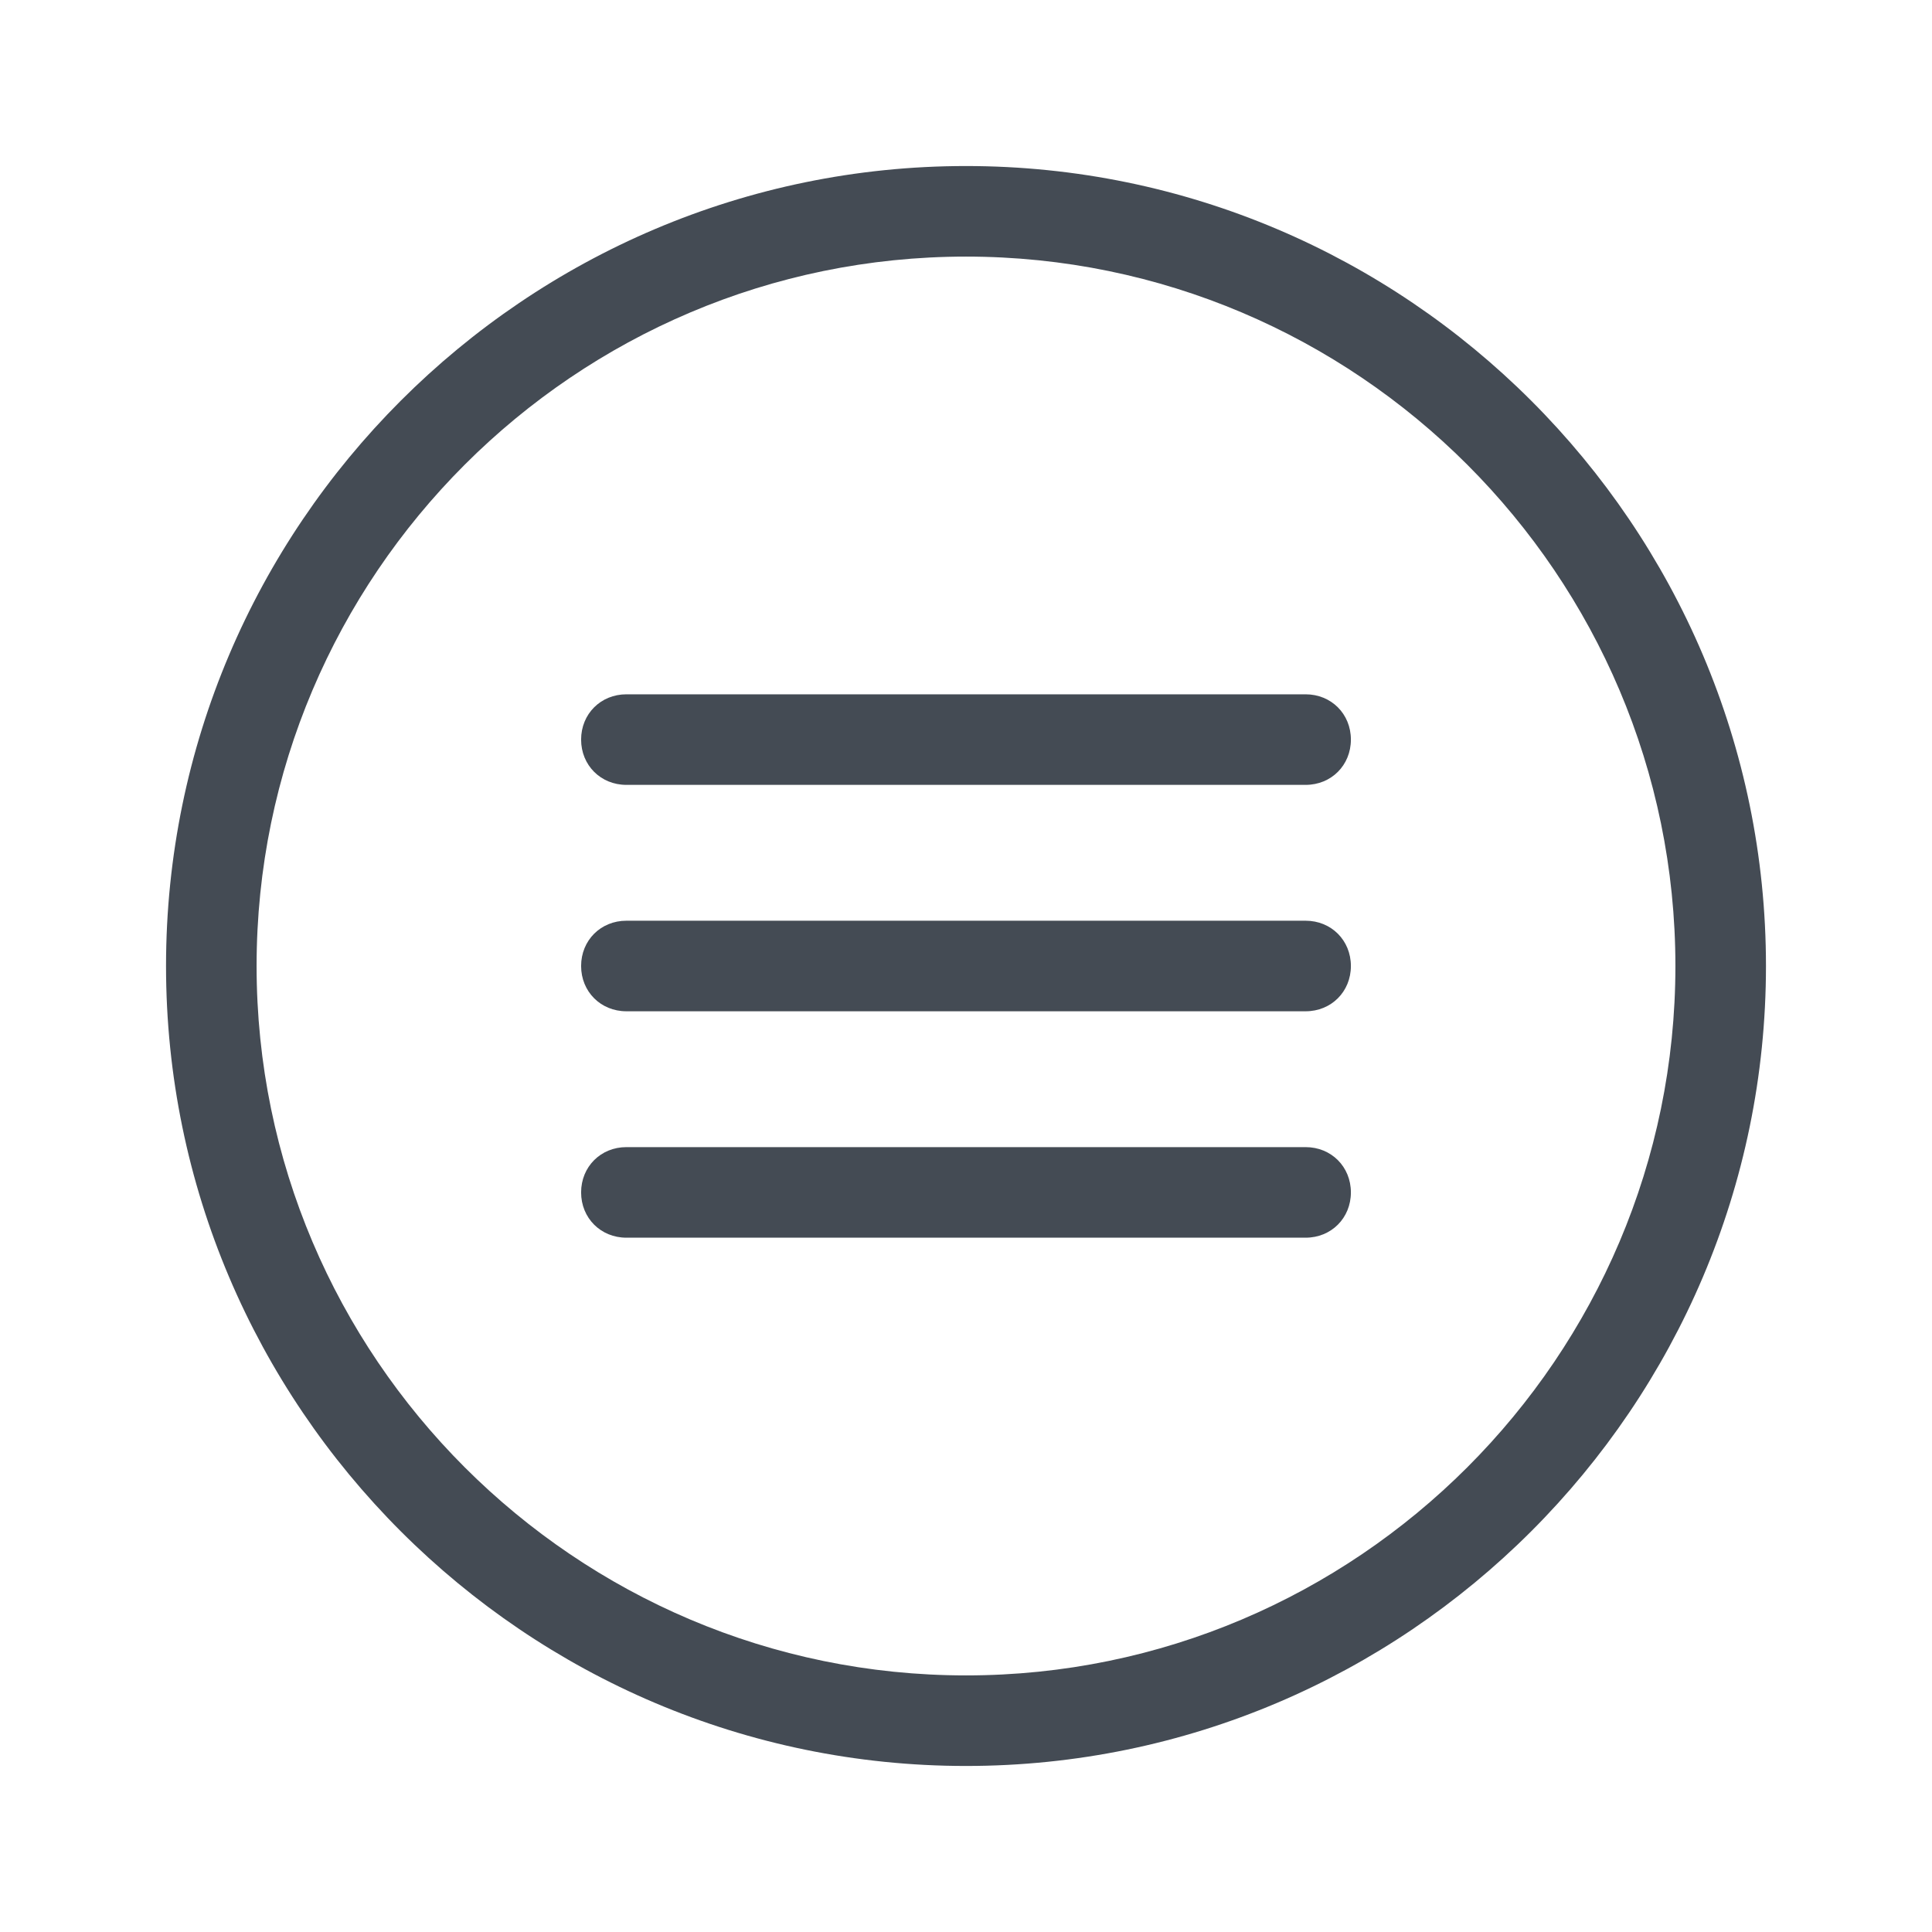 <?xml version="1.0" encoding="UTF-8" standalone="no"?>
<svg
   xmlns:dc="http://purl.org/dc/elements/1.1/"
   xmlns:cc="http://creativecommons.org/ns#"
   xmlns:rdf="http://www.w3.org/1999/02/22-rdf-syntax-ns#"
   xmlns:svg="http://www.w3.org/2000/svg"
   xmlns="http://www.w3.org/2000/svg"
   xmlns:sodipodi="http://sodipodi.sourceforge.net/DTD/sodipodi-0.dtd"
   xmlns:inkscape="http://www.inkscape.org/namespaces/inkscape"
   inkscape:version="1.0 (4035a4fb49, 2020-05-01)"
   sodipodi:docname="menu.svg"
   id="svg12"
   version="1.1"
   height="128px"
   width="128px"
   viewBox="0 0 128 128">
  <defs
     id="defs16" />
  <sodipodi:namedview
     inkscape:current-layer="svg12"
     inkscape:window-maximized="0"
     inkscape:window-y="186"
     inkscape:window-x="980"
     inkscape:cy="69.432129"
     inkscape:cx="57.841855"
     inkscape:zoom="2.3754368"
     showgrid="false"
     id="namedview14"
     inkscape:window-height="480"
     inkscape:window-width="708"
     inkscape:pageshadow="2"
     inkscape:pageopacity="0"
     guidetolerance="10"
     gridtolerance="10"
     objecttolerance="10"
     borderopacity="1"
     bordercolor="#666666"
     pagecolor="#ffffff" />
  <path
     id="path4"
     d="M64,117c-29.2,0-53-23.8-53-53s23.8-53,53-53s53,23.8,53,53S93.2,117,64,117z M64,17c-25.9,0-47,21.1-47,47s21.1,47,47,47s47-21.1,47-47S89.9,17,64,17z"
     fill="#444b54" />
  <path
     id="path6"
     d="M86.5 52h-45c-1.7 0-3-1.3-3-3s1.3-3 3-3h45c1.7 0 3 1.3 3 3S88.2 52 86.5 52zM86.5 67h-45c-1.7 0-3-1.3-3-3s1.3-3 3-3h45c1.7 0 3 1.3 3 3S88.2 67 86.5 67z"
     fill="#444b54" />
  <g
     id="g10">
    <path
       id="path8"
       d="M86.5,82h-45c-1.7,0-3-1.3-3-3s1.3-3,3-3h45c1.7,0,3,1.3,3,3S88.2,82,86.5,82z"
       fill="#444b54" />
  </g>
</svg>
